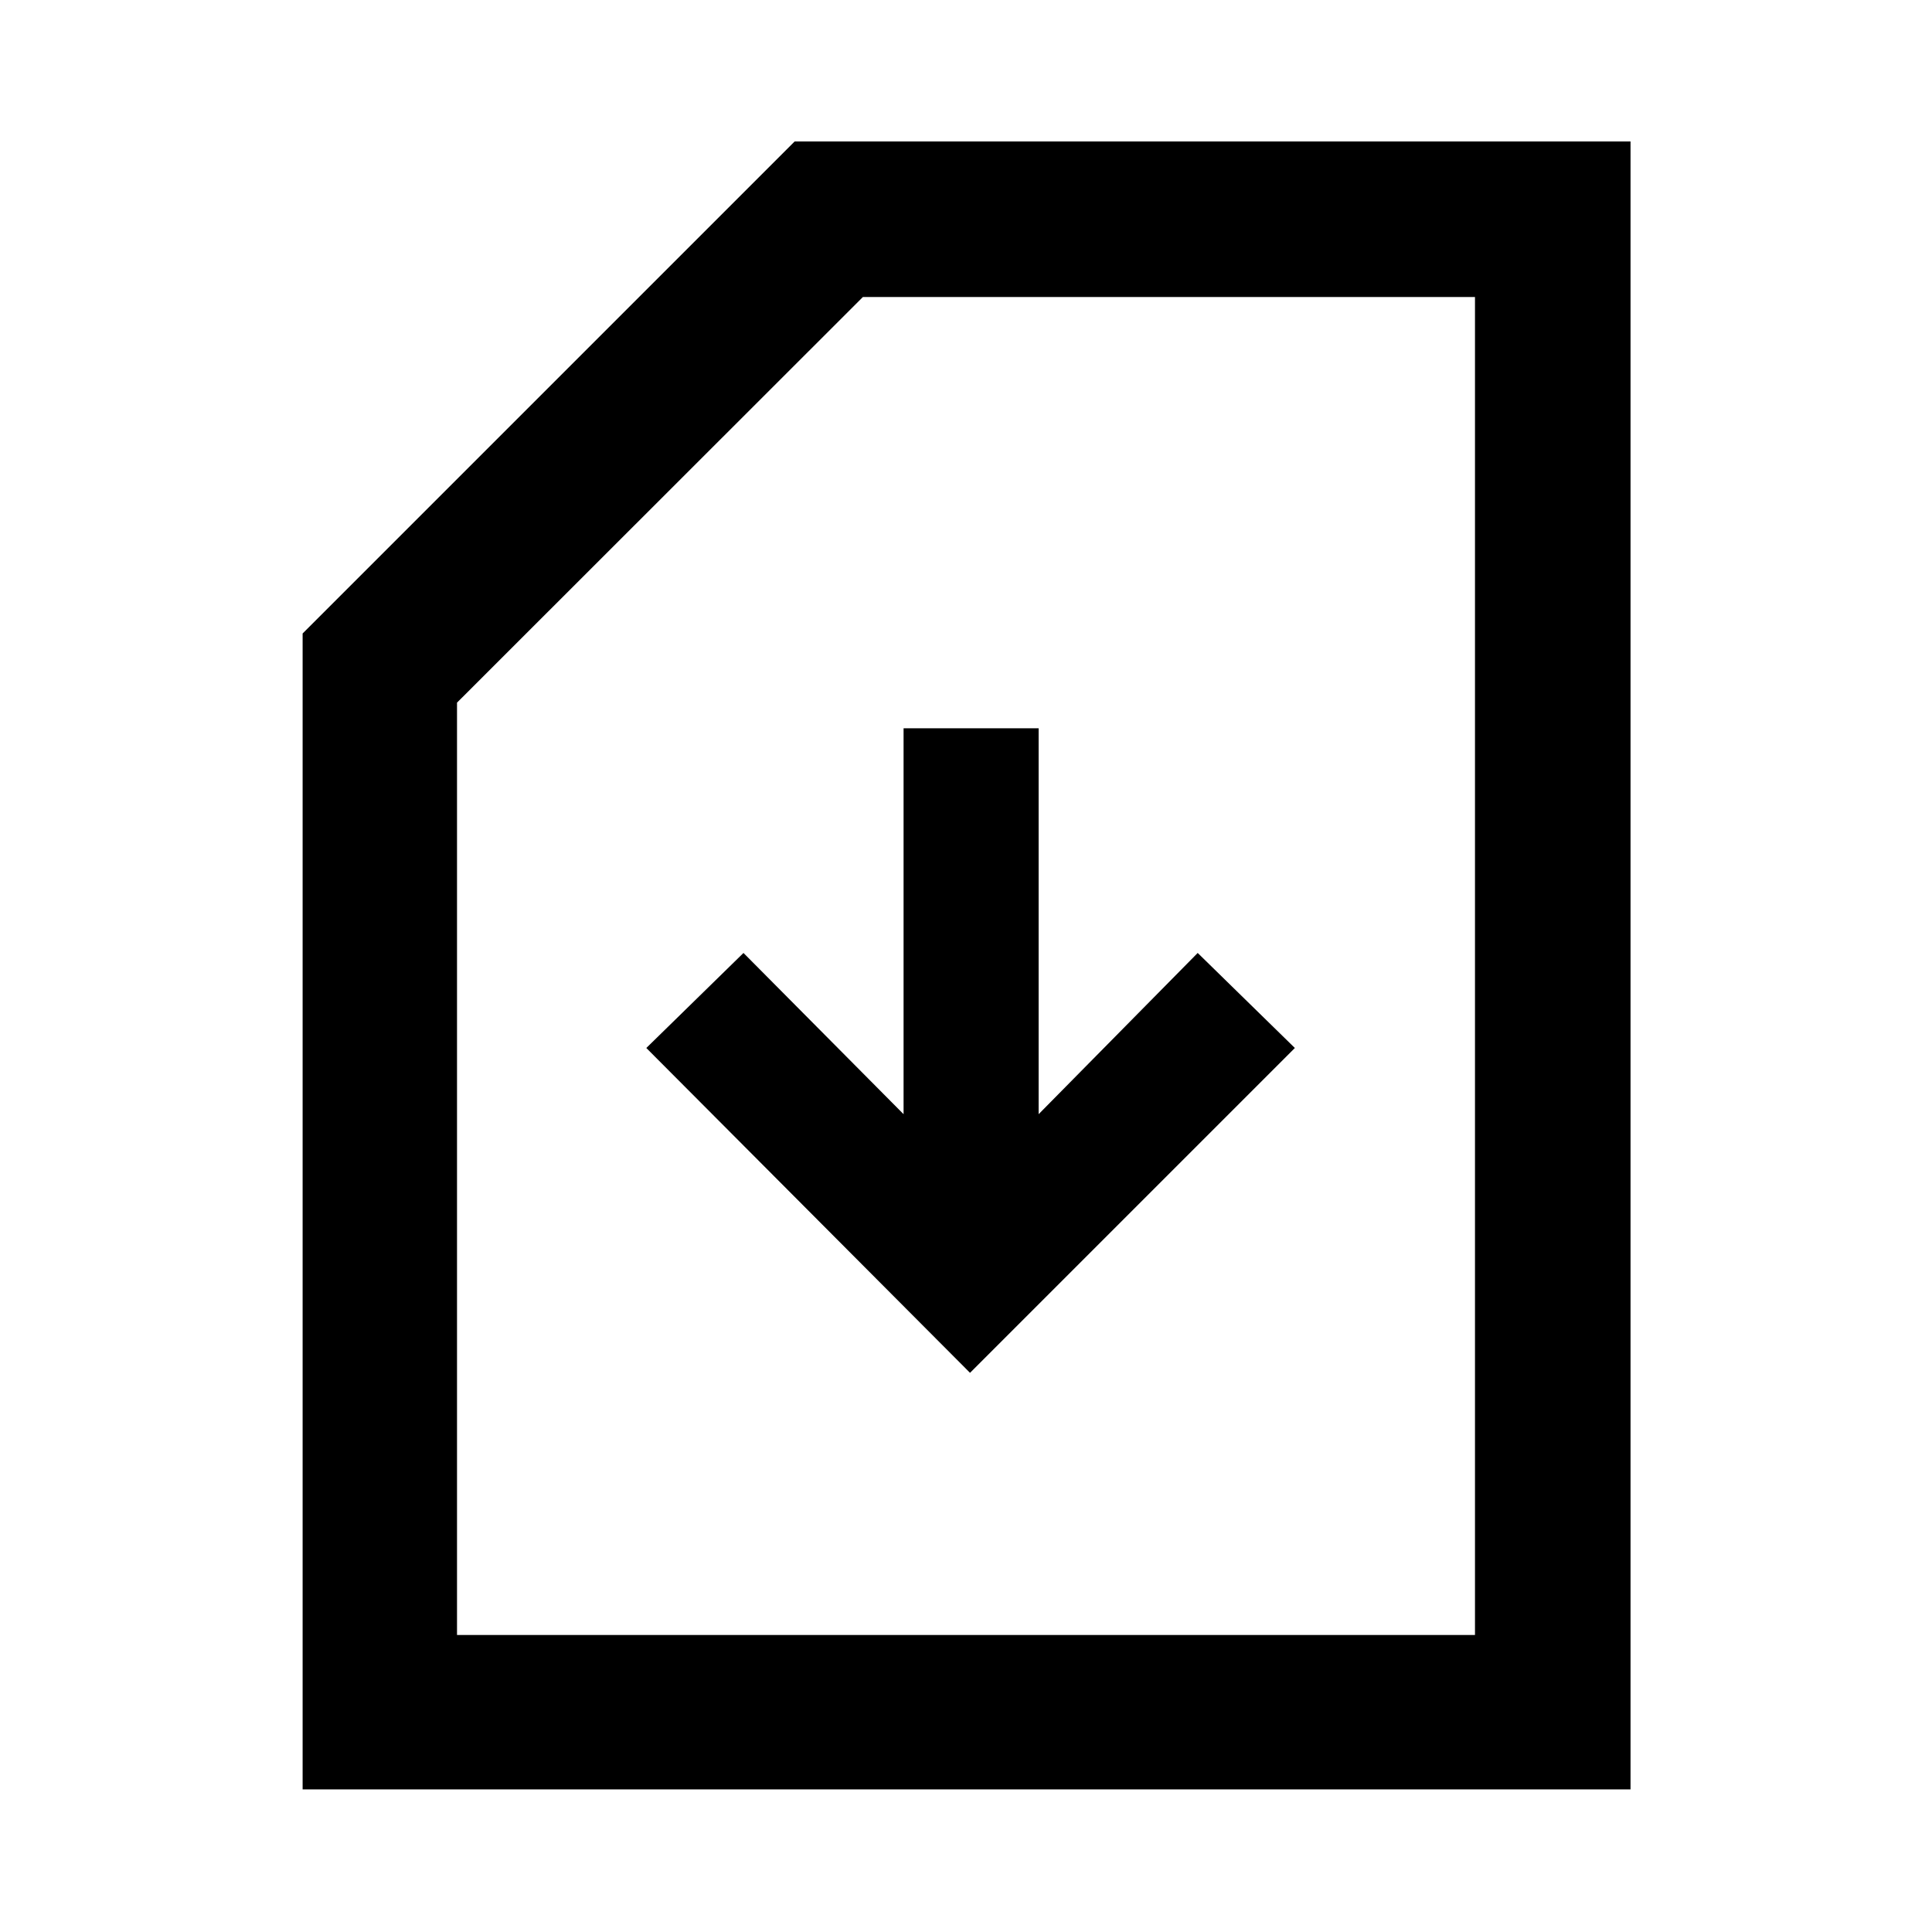 <svg xmlns="http://www.w3.org/2000/svg" height="48" viewBox="0 -960 960 960" width="48"><path d="m482-277.85 161.41-161.41-48.28-47.22-79.04 80.11v-191.74h-67.11v191.74l-79.55-80.11-48.28 47.22L482-277.85ZM150.37-70.87v-574.35L394.85-889.7H810.2v818.83H150.37Zm76.72-76.72h505.82v-664.82H428.76L227.09-610.86v463.27Zm0 0H732.91 227.09Z"/></svg>